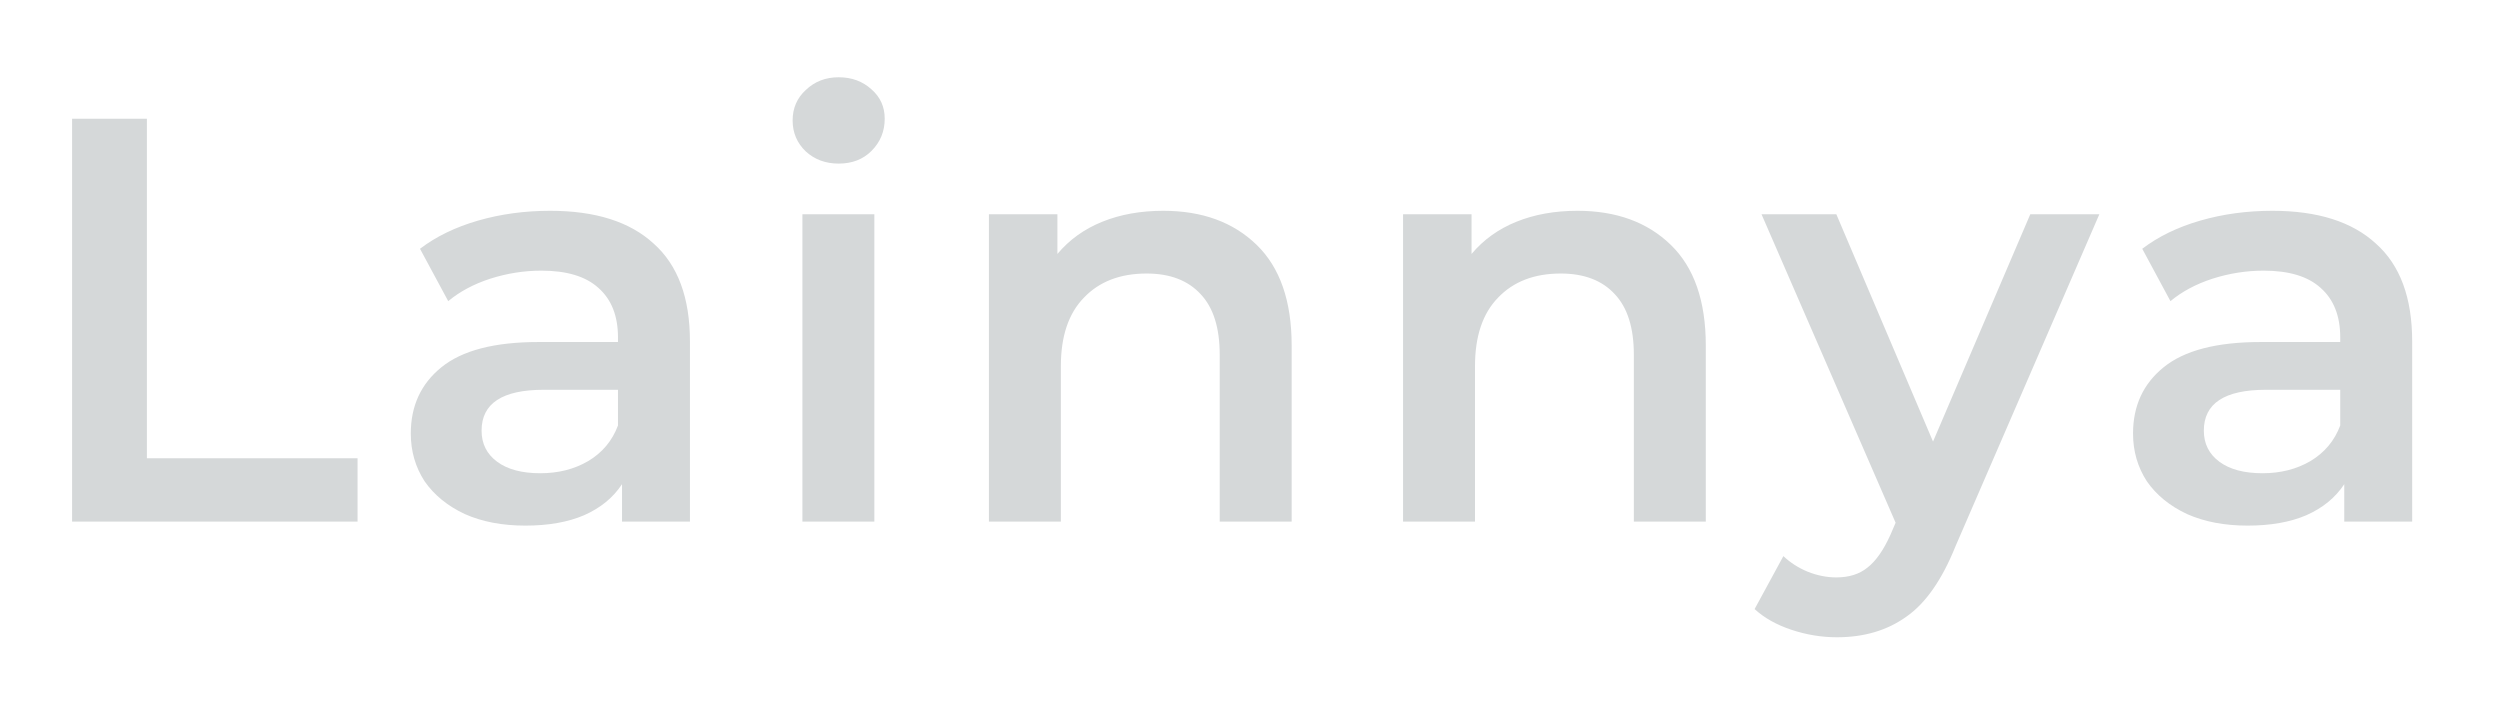 <svg width="139" height="40" viewBox="0 0 139 40" fill="none" xmlns="http://www.w3.org/2000/svg">
<g filter="url(#filter0_d_370_769)">
<path d="M1.008 2.6H5.168V21.48H16.88V25H1.008V2.6ZM27.584 7.72C30.102 7.72 32.022 8.328 33.344 9.544C34.688 10.739 35.361 12.552 35.361 14.984V25H31.584V22.92C31.094 23.667 30.39 24.243 29.473 24.648C28.576 25.032 27.488 25.224 26.209 25.224C24.928 25.224 23.808 25.011 22.849 24.584C21.889 24.136 21.142 23.528 20.608 22.76C20.096 21.971 19.84 21.085 19.84 20.104C19.84 18.568 20.406 17.341 21.537 16.424C22.689 15.485 24.491 15.016 26.945 15.016H31.36V14.76C31.36 13.565 30.998 12.648 30.273 12.008C29.569 11.368 28.512 11.048 27.105 11.048C26.145 11.048 25.195 11.197 24.256 11.496C23.339 11.795 22.561 12.211 21.921 12.744L20.352 9.832C21.248 9.149 22.326 8.627 23.584 8.264C24.843 7.901 26.177 7.72 27.584 7.72ZM27.041 22.312C28.043 22.312 28.928 22.088 29.697 21.64C30.486 21.171 31.041 20.509 31.36 19.656V17.672H27.233C24.928 17.672 23.776 18.429 23.776 19.944C23.776 20.669 24.064 21.245 24.64 21.672C25.216 22.099 26.017 22.312 27.041 22.312ZM41.614 7.912H45.614V25H41.614V7.912ZM43.63 5.096C42.905 5.096 42.297 4.872 41.806 4.424C41.315 3.955 41.07 3.379 41.07 2.696C41.07 2.013 41.315 1.448 41.806 1C42.297 0.531 42.905 0.296 43.63 0.296C44.355 0.296 44.963 0.52 45.454 0.968C45.945 1.395 46.19 1.939 46.19 2.6C46.19 3.304 45.945 3.901 45.454 4.392C44.985 4.861 44.377 5.096 43.63 5.096ZM61.68 7.72C63.835 7.72 65.563 8.349 66.864 9.608C68.165 10.867 68.816 12.733 68.816 15.208V25H64.816V15.72C64.816 14.227 64.464 13.107 63.76 12.36C63.056 11.592 62.053 11.208 60.752 11.208C59.28 11.208 58.117 11.656 57.264 12.552C56.411 13.427 55.984 14.696 55.984 16.36V25H51.984V7.912H55.792V10.12C56.453 9.331 57.285 8.733 58.288 8.328C59.291 7.923 60.421 7.72 61.68 7.72ZM84.706 7.72C86.861 7.72 88.589 8.349 89.89 9.608C91.192 10.867 91.842 12.733 91.842 15.208V25H87.842V15.72C87.842 14.227 87.49 13.107 86.786 12.36C86.082 11.592 85.08 11.208 83.778 11.208C82.306 11.208 81.144 11.656 80.29 12.552C79.437 13.427 79.01 14.696 79.01 16.36V25H75.01V7.912H78.818V10.12C79.48 9.331 80.312 8.733 81.314 8.328C82.317 7.923 83.448 7.72 84.706 7.72ZM113.724 7.912L105.724 26.376C104.977 28.232 104.071 29.533 103.004 30.28C101.937 31.048 100.647 31.432 99.132 31.432C98.279 31.432 97.436 31.293 96.604 31.016C95.772 30.739 95.089 30.355 94.556 29.864L96.156 26.92C96.54 27.283 96.988 27.571 97.5 27.784C98.033 27.997 98.567 28.104 99.1 28.104C99.804 28.104 100.38 27.923 100.828 27.56C101.297 27.197 101.724 26.589 102.108 25.736L102.396 25.064L94.94 7.912H99.1L104.476 20.552L109.884 7.912H113.724ZM123.341 7.72C125.858 7.72 127.778 8.328 129.101 9.544C130.445 10.739 131.117 12.552 131.117 14.984V25H127.341V22.92C126.85 23.667 126.146 24.243 125.229 24.648C124.333 25.032 123.245 25.224 121.965 25.224C120.685 25.224 119.565 25.011 118.605 24.584C117.645 24.136 116.898 23.528 116.365 22.76C115.853 21.971 115.597 21.085 115.597 20.104C115.597 18.568 116.162 17.341 117.293 16.424C118.445 15.485 120.247 15.016 122.701 15.016H127.117V14.76C127.117 13.565 126.754 12.648 126.029 12.008C125.325 11.368 124.269 11.048 122.861 11.048C121.901 11.048 120.951 11.197 120.013 11.496C119.095 11.795 118.317 12.211 117.677 12.744L116.109 9.832C117.005 9.149 118.082 8.627 119.341 8.264C120.599 7.901 121.933 7.72 123.341 7.72ZM122.797 22.312C123.799 22.312 124.685 22.088 125.453 21.64C126.242 21.171 126.797 20.509 127.117 19.656V17.672H122.989C120.685 17.672 119.533 18.429 119.533 19.944C119.533 20.669 119.821 21.245 120.397 21.672C120.973 22.099 121.773 22.312 122.797 22.312Z" fill="#D5D8D9"/>
</g>
<defs>
<filter id="filter0_d_370_769" x="0.008" y="0.296" width="138.109" height="39.136" filterUnits="userSpaceOnUse" color-interpolation-filters="sRGB">
<feFlood flood-opacity="0" result="BackgroundImageFix"/>
<feColorMatrix in="SourceAlpha" type="matrix" values="0 0 0 0 0 0 0 0 0 0 0 0 0 0 0 0 0 0 127 0" result="hardAlpha"/>
<feOffset dx="3" dy="4"/>
<feGaussianBlur stdDeviation="2"/>
<feComposite in2="hardAlpha" operator="out"/>
<feColorMatrix type="matrix" values="0 0 0 0 0 0 0 0 0 0 0 0 0 0 0 0 0 0 0.15 0"/>
<feBlend mode="normal" in2="BackgroundImageFix" result="effect1_dropShadow_370_769"/>
<feBlend mode="normal" in="SourceGraphic" in2="effect1_dropShadow_370_769" result="shape"/>
</filter>
</defs>
</svg>
